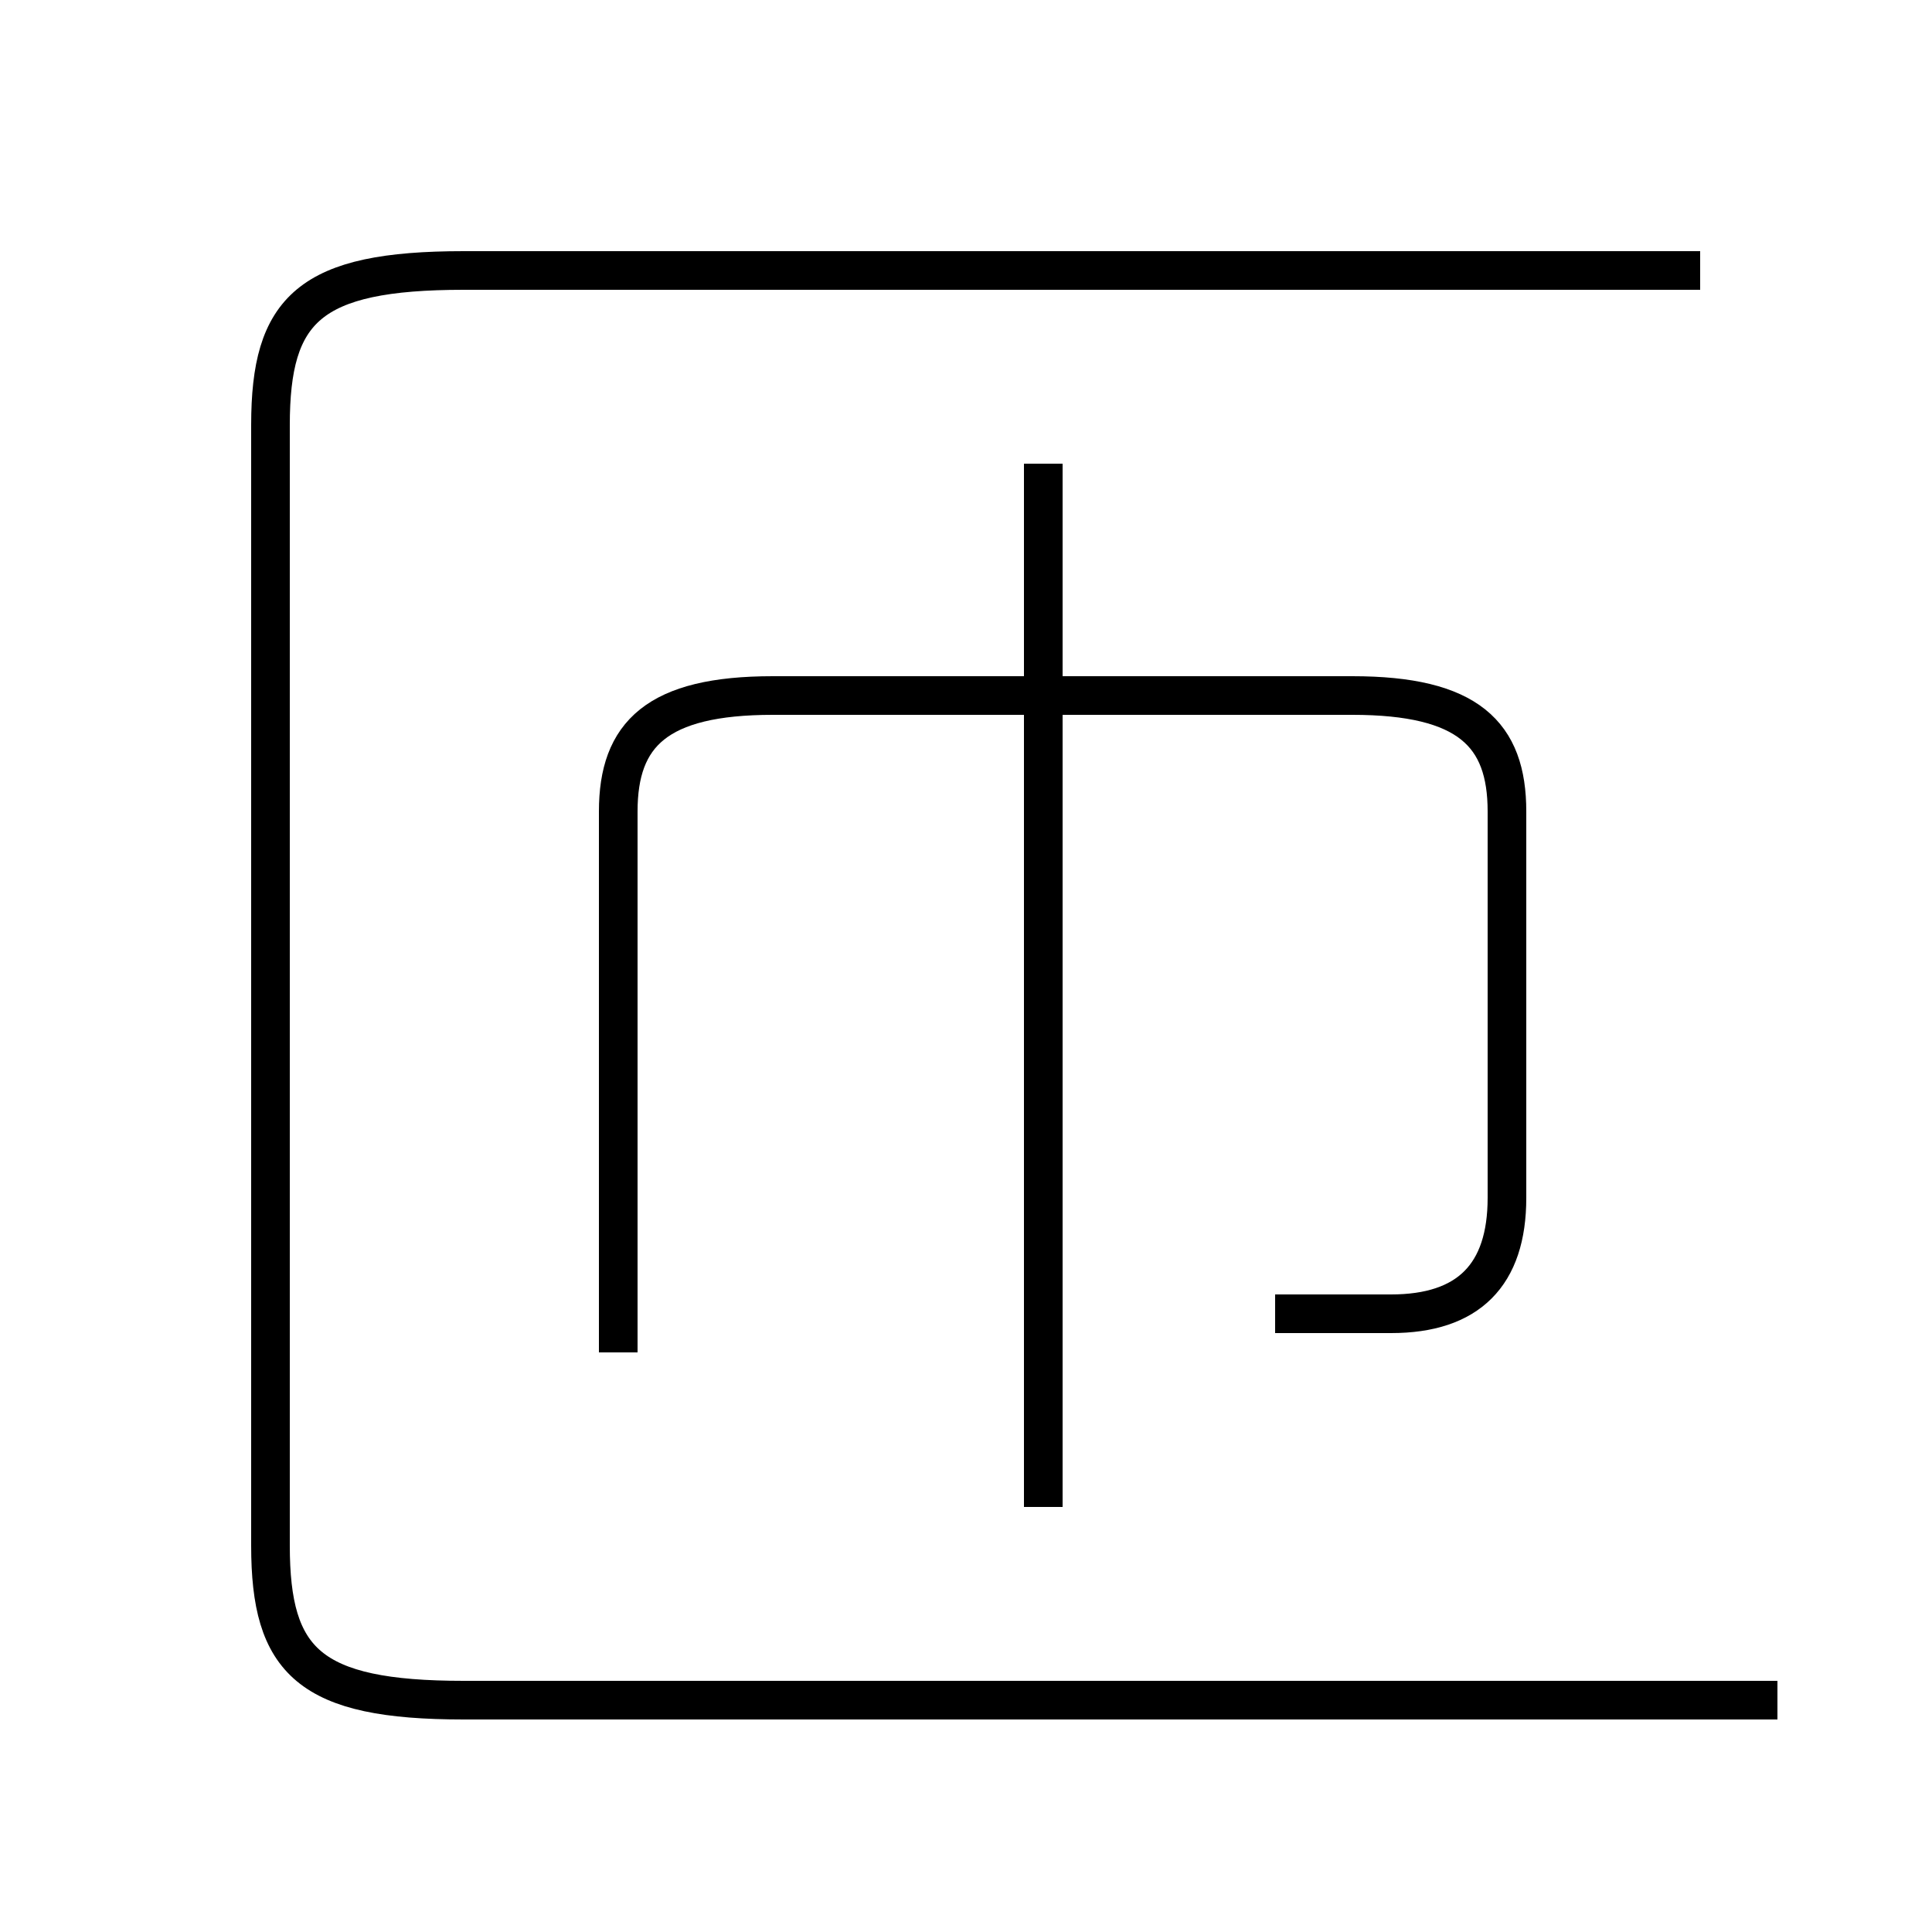 <?xml version='1.0' encoding='utf8'?>
<svg viewBox="0.0 -6.0 50.0 50.0" version="1.1" xmlns="http://www.w3.org/2000/svg">
<rect x="0.0" y="-6.0" width="50.0" height="50.0" fill="#808080" stroke="none"/>
<rect x="-1000" y="-1000" width="2000" height="2000" stroke="white" fill="white"/>
<g style="fill:white;stroke:#000000;  stroke-width:1">
<path d="M 46 0 L 12 0 C 8 0 7 -1 7 -4 L 7 -33 C 7 -36 8 -37 12 -37 L 44 -37 M 33 -10 C 34 -10 35 -10 36 -10 C 38 -10 39 -11 39 -13 L 39 -23 C 39 -25 38 -26 35 -26 L 20 -26 C 17 -26 16 -25 16 -23 L 16 -9 M 27 -5 L 27 -32" transform="translate(0.0 38.0)" />
</g>
</svg>